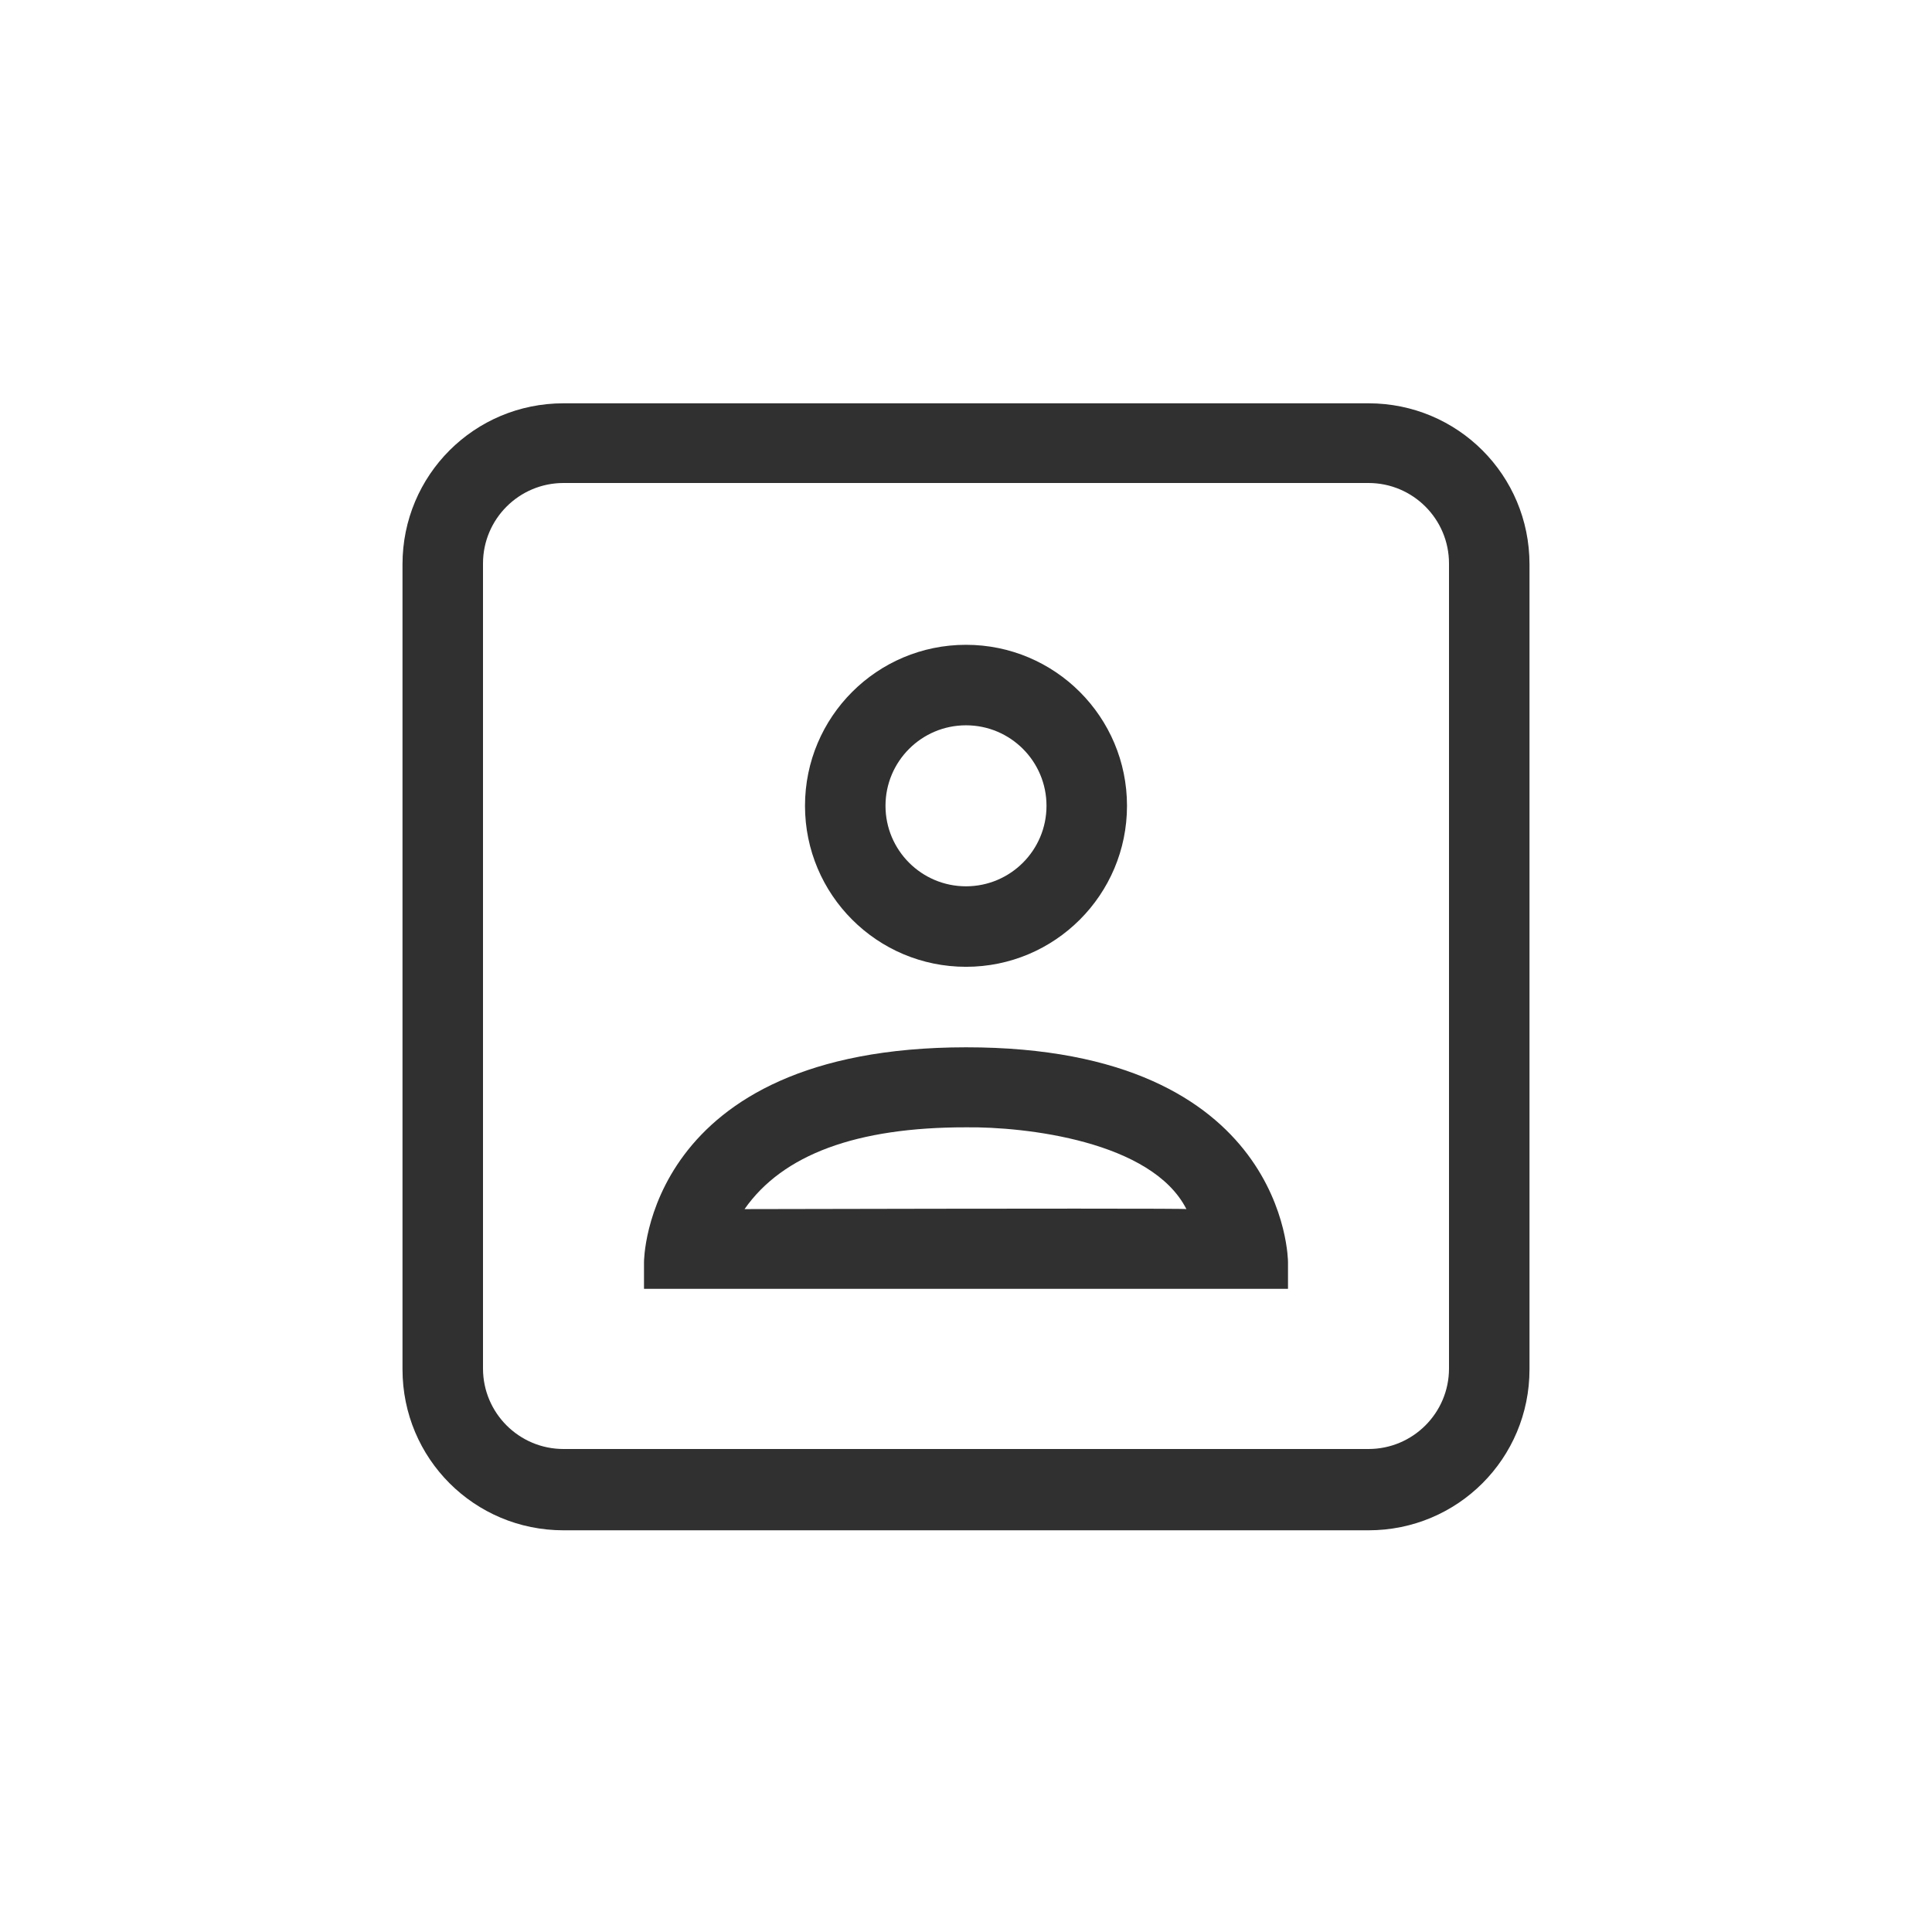 <?xml version="1.0" encoding="UTF-8"?>
<svg width="24px" height="24px" viewBox="0 0 24 24" version="1.1" xmlns="http://www.w3.org/2000/svg" xmlns:xlink="http://www.w3.org/1999/xlink">
    <!-- Generator: Sketch 51.3 (57544) - http://www.bohemiancoding.com/sketch -->
    <title>contact-new</title>
    <desc>Created with Sketch.</desc>
    <defs></defs>
    <g id="contact-new" stroke="none" stroke-width="1" fill="none" fill-rule="evenodd">
        <g id="77" transform="translate(5, 5)" fill="#303030" fill-rule="nonzero">
            <path d="M2,0.01 L12,0.01 C13.108,0.01 14,0.902 14,2.01 L14,12.01 C14,13.118 13.108,14.01 12,14.01 L2,14.01 C0.892,14.01 0,13.118 0,12.01 L0,2.01 C0,0.902 0.892,0.01 2,0.01 Z M2,1 C1.448,1 1,1.448 1,2 L1,12 C1,12.552 1.448,13 2,13 L12,13 C12.552,13 13,12.552 13,12 L13,2 C13,1.448 12.552,1 12,1 L2,1 Z" id="Combined-Shape"></path>
            <path d="M7,4.01 C6.448,4.01 6,4.458 6,5.01 C6,5.562 6.448,6.01 7,6.01 C7.552,6.01 8,5.562 8,5.01 C8,4.457 7.552,4.01 7,4.01 Z M7,3.01 C8.105,3.01 9,3.905 9,5.01 C9,6.114 8.105,7.01 7,7.01 C5.895,7.01 5,6.114 5,5.01 C5,3.905 5.895,3.01 7,3.01 Z" id="Path"></path>
            <path d="M7,8.01 C11,8.008 11,10.678 11,10.678 L11,11.01 L3,11.01 L3,10.678 C3,10.678 3,8.012 7,8.01 Z M4.249,10.02 C7.907,10.012 9.737,10.012 9.738,10.02 C9.309,9.175 7.738,8.995 7,9.004 C5.64,9.003 4.723,9.342 4.249,10.02 Z" id="Combined-Shape"></path>
        </g>
    </g>
</svg>